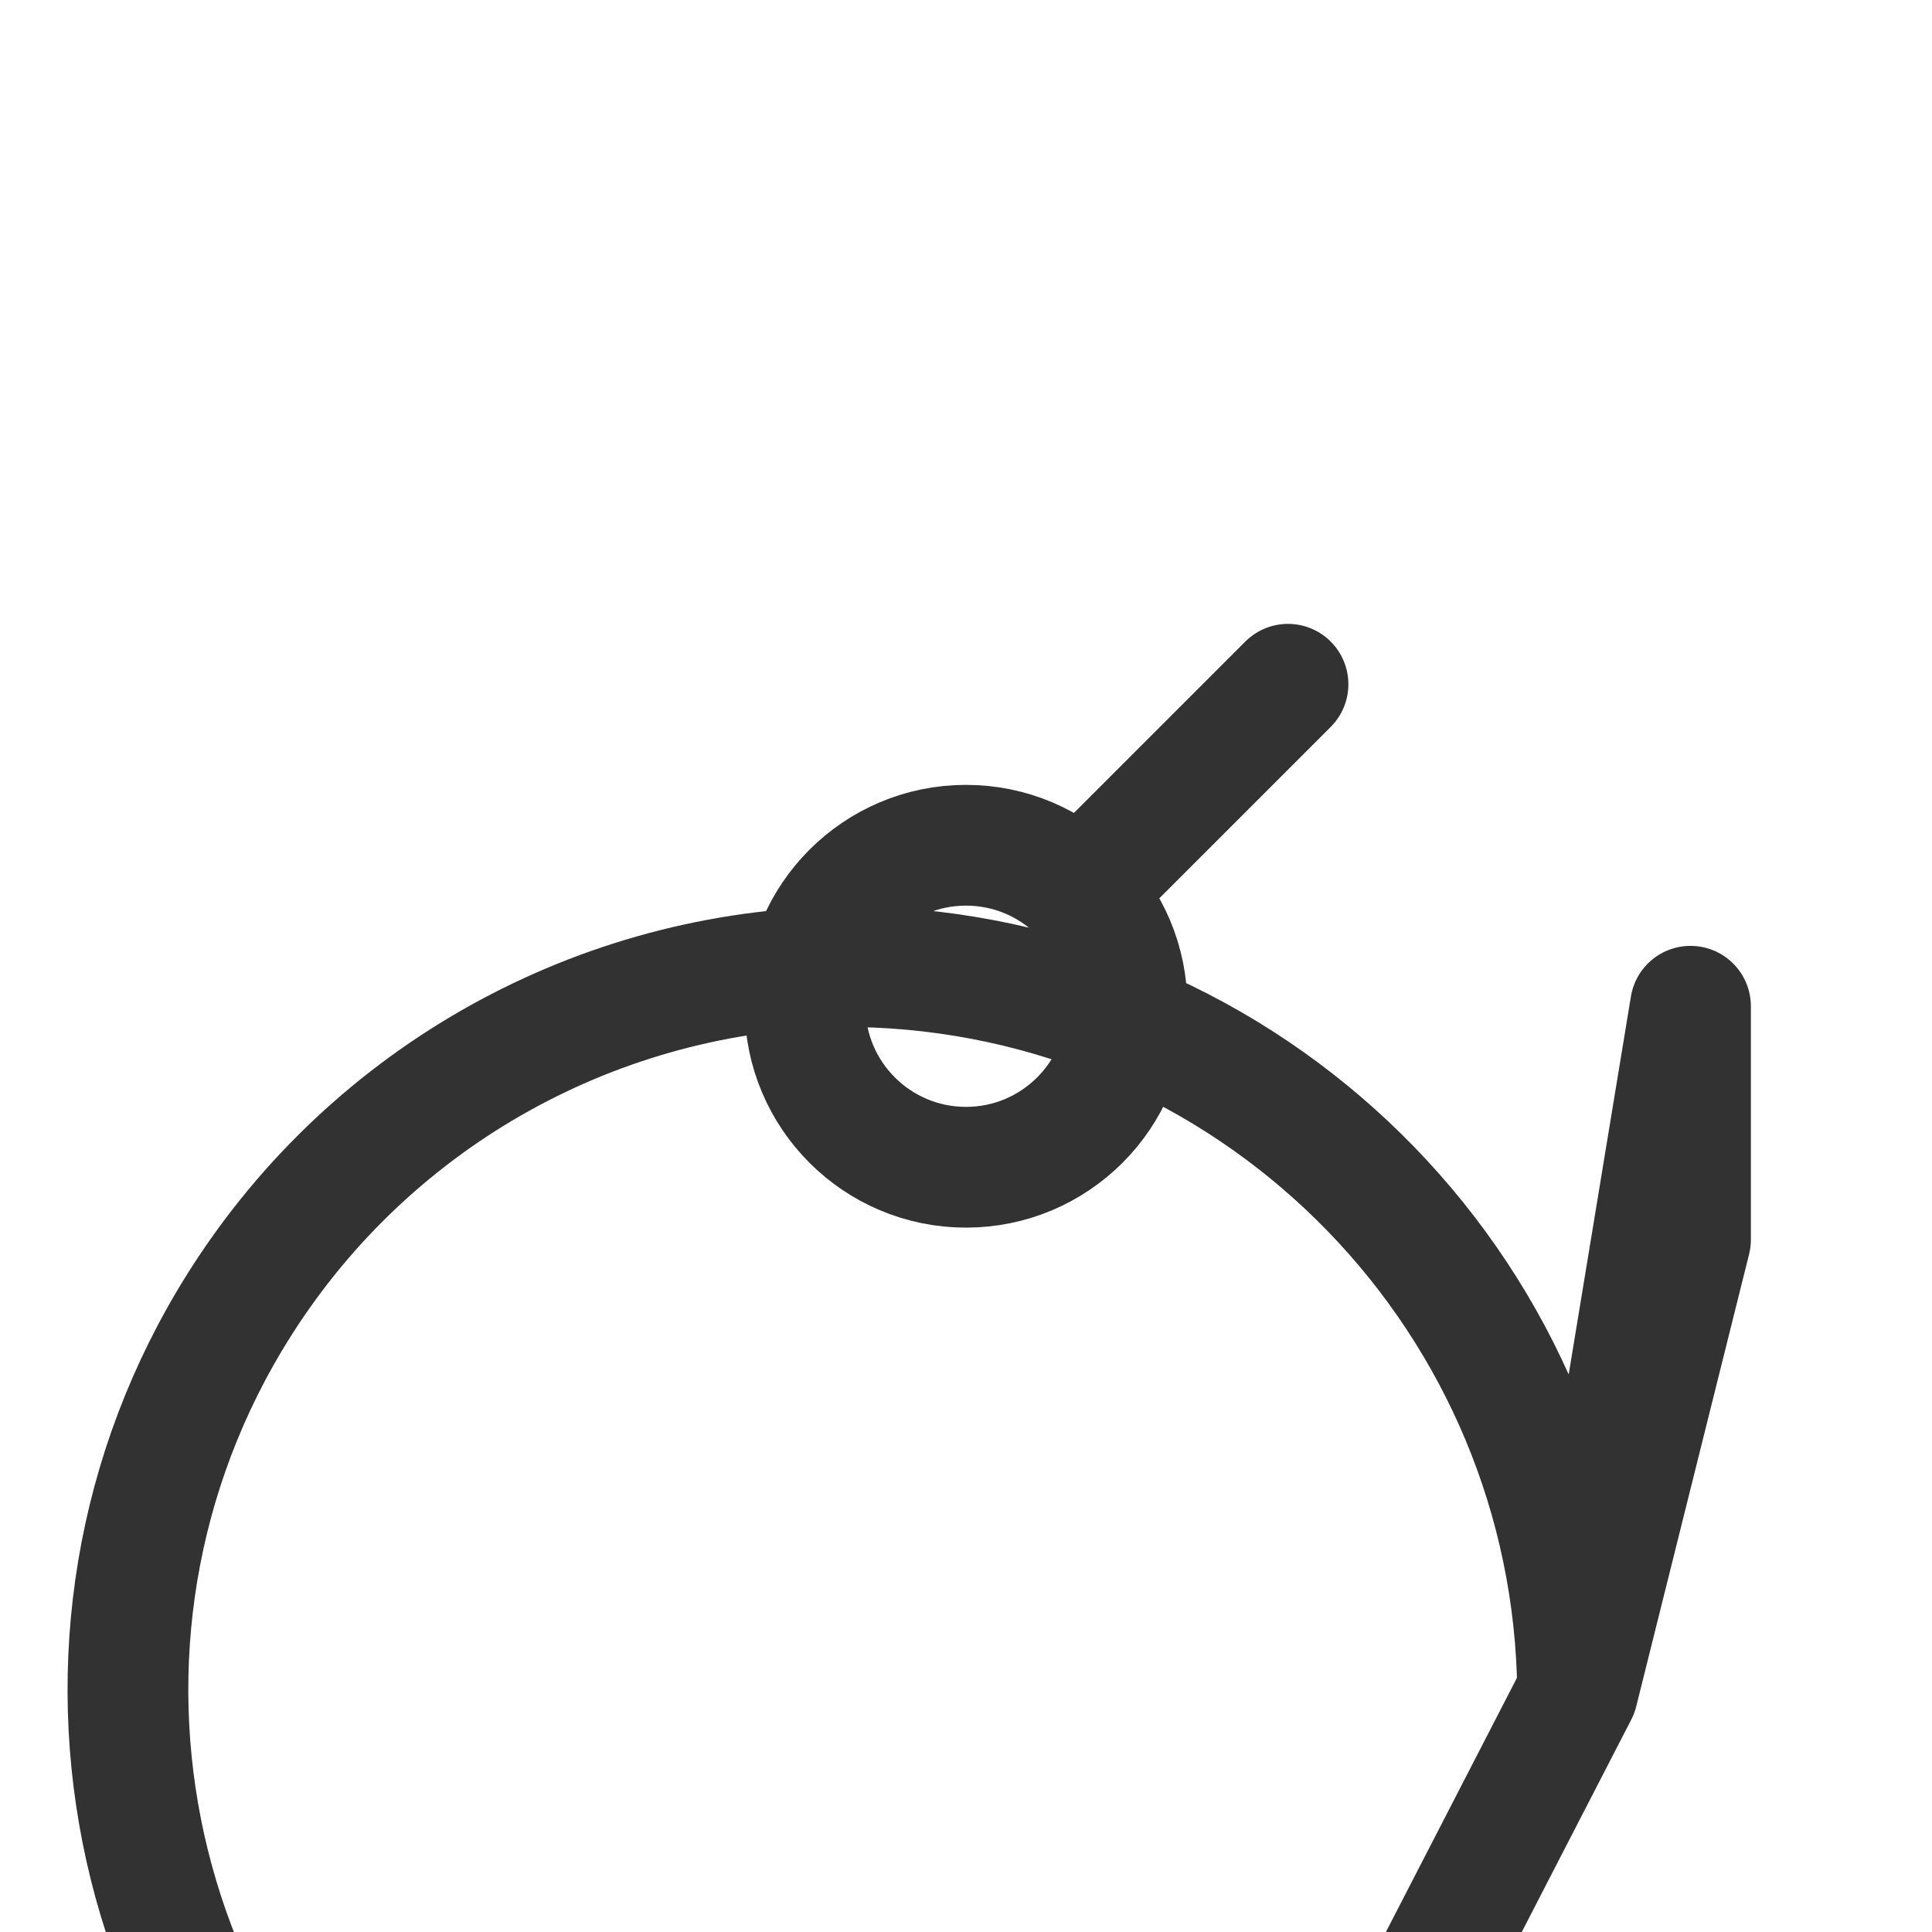 <?xml version="1.0" encoding="UTF-8"?><svg version="1.1" viewBox="0 0 24 24" xmlns="http://www.w3.org/2000/svg" xmlns:xlink="http://www.w3.org/1999/xlink"><g stroke-linecap="round" stroke-width="1.5" stroke="#323232" fill="none" stroke-linejoin="round"><circle cx="12" cy="12.5" r="2"></circle><line x1="16" x2="13.41" y1="8.5" y2="11.09"></line><path d="M21 12.5l1.05553e-07.001c0 2.899-1.402 5.618-3.763 7.299l-1.49457e-08 1.04273e-08c-.666.465-1.46.709-2.272.7h-5.939l6.29148e-09-8.92832e-11c-.794.011-1.571-.224-2.226-.673l3.91812e-07 2.76328e-07c-4.057-2.861-5.026-8.469-2.165-12.525 1.745-2.475 4.62-3.904 7.647-3.803l5.13217e-07 2.15365e-08c4.838.203 8.669 4.158 8.718 9Z"></path></g><path fill="none" d="M0 0h24v24h-24Z"></path></svg>